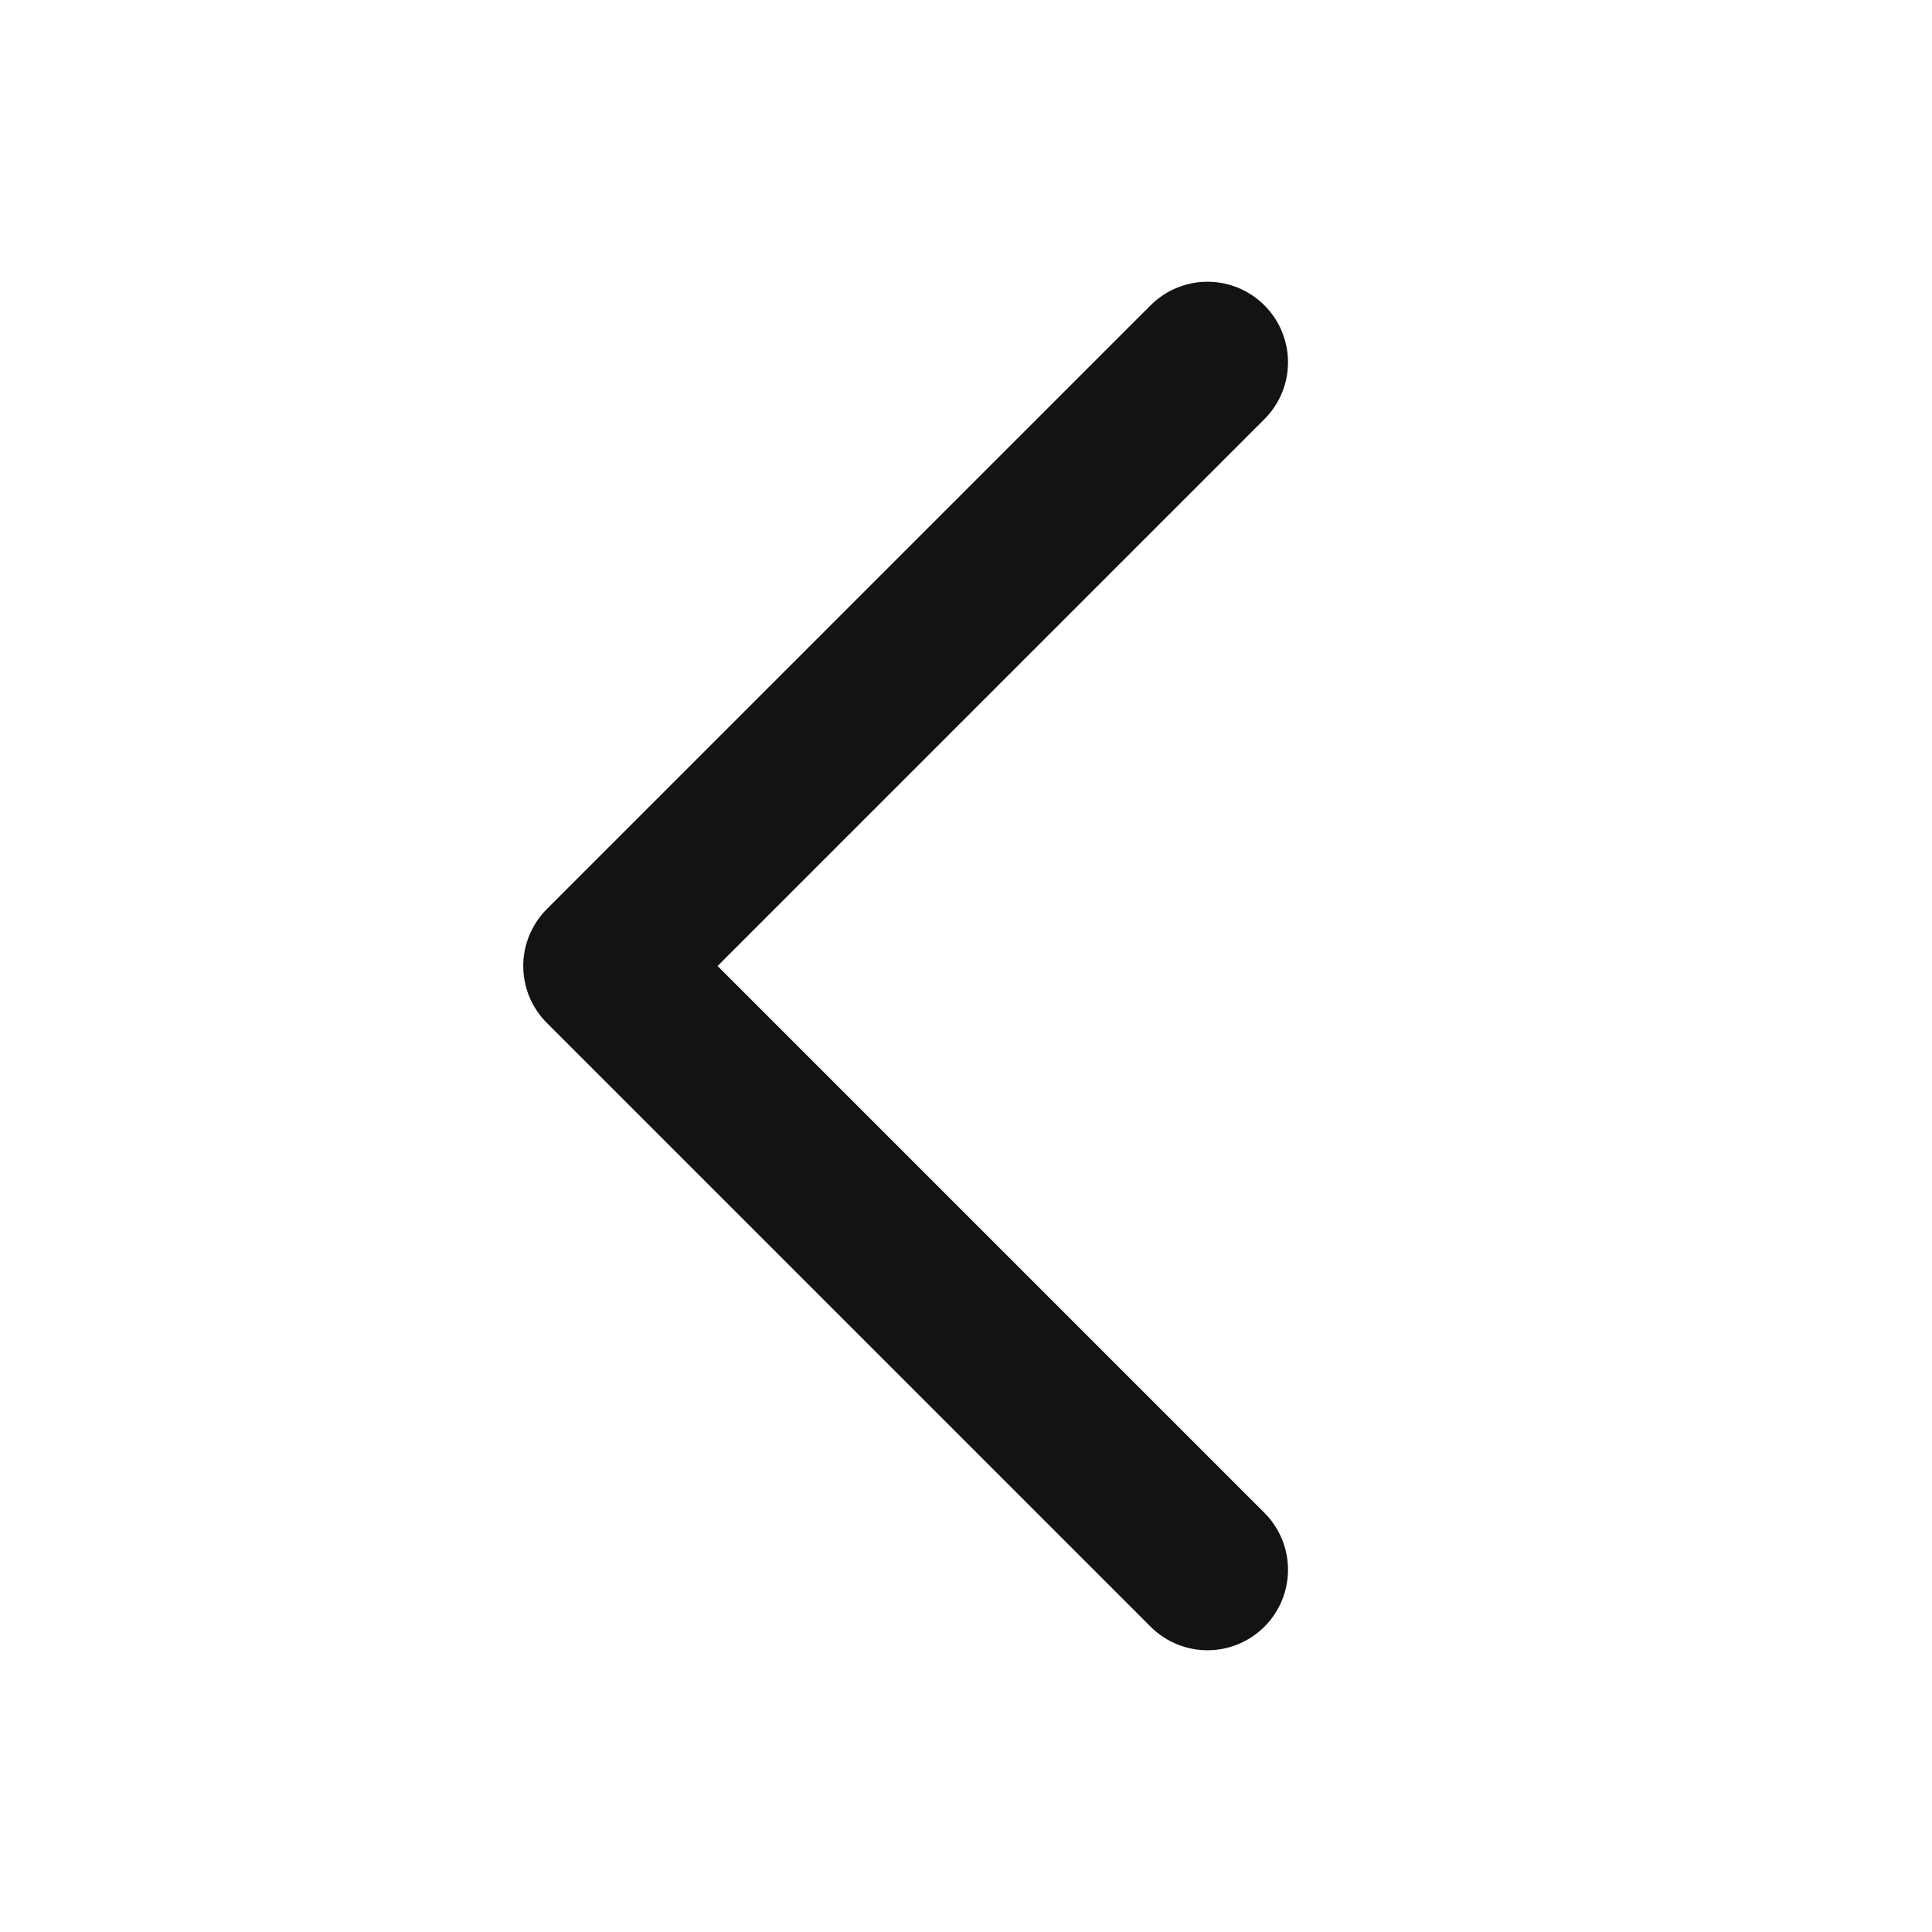 <svg width="24" height="24" viewBox="0 0 24 24" fill="none" xmlns="http://www.w3.org/2000/svg">
<path d="M15 4.5L7.5 12L15 19.5" stroke="#121314" stroke-width="2" stroke-linecap="round" stroke-linejoin="round"/>
</svg>
